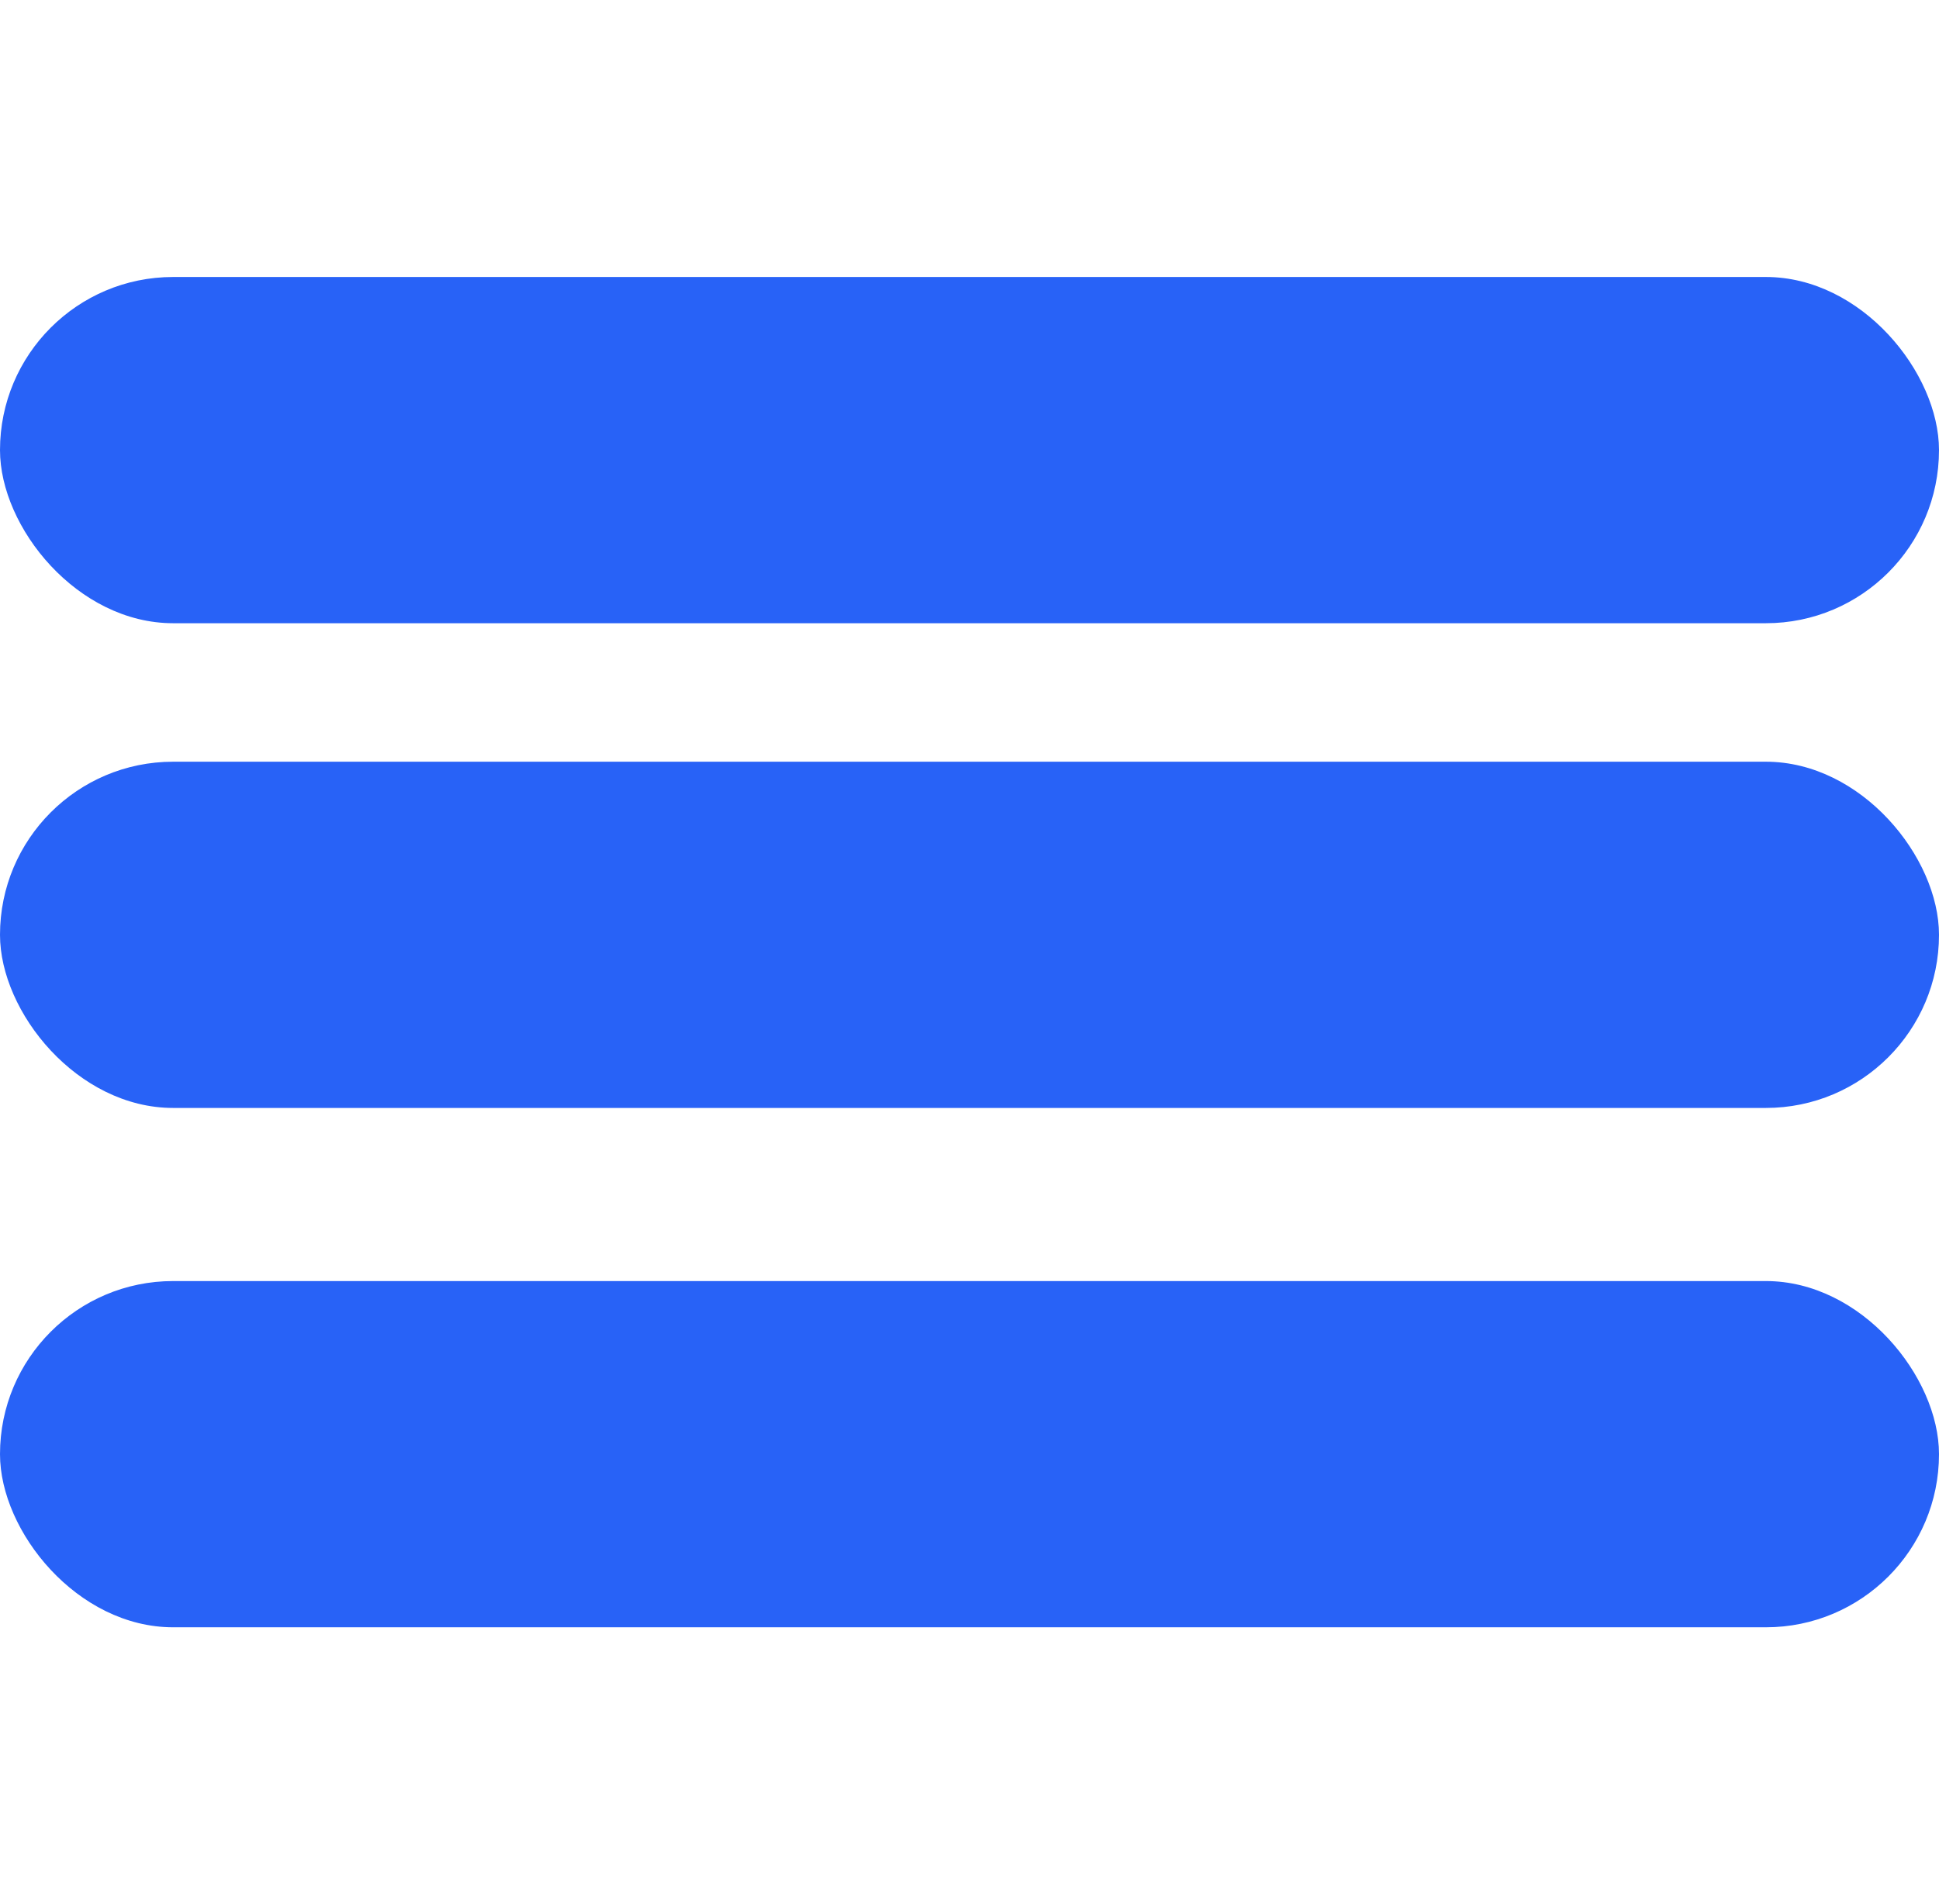 <svg width="56" height="55" viewBox="0 0 56 55" fill="none" xmlns="http://www.w3.org/2000/svg">
<rect y="37" width="56" height="10" rx="5" fill="#2862F7"/>
<rect y="8" width="56" height="10" rx="5" fill="#2862F7"/>
<rect y="22" width="56" height="10" rx="5" fill="#2862F7"/>
</svg>
